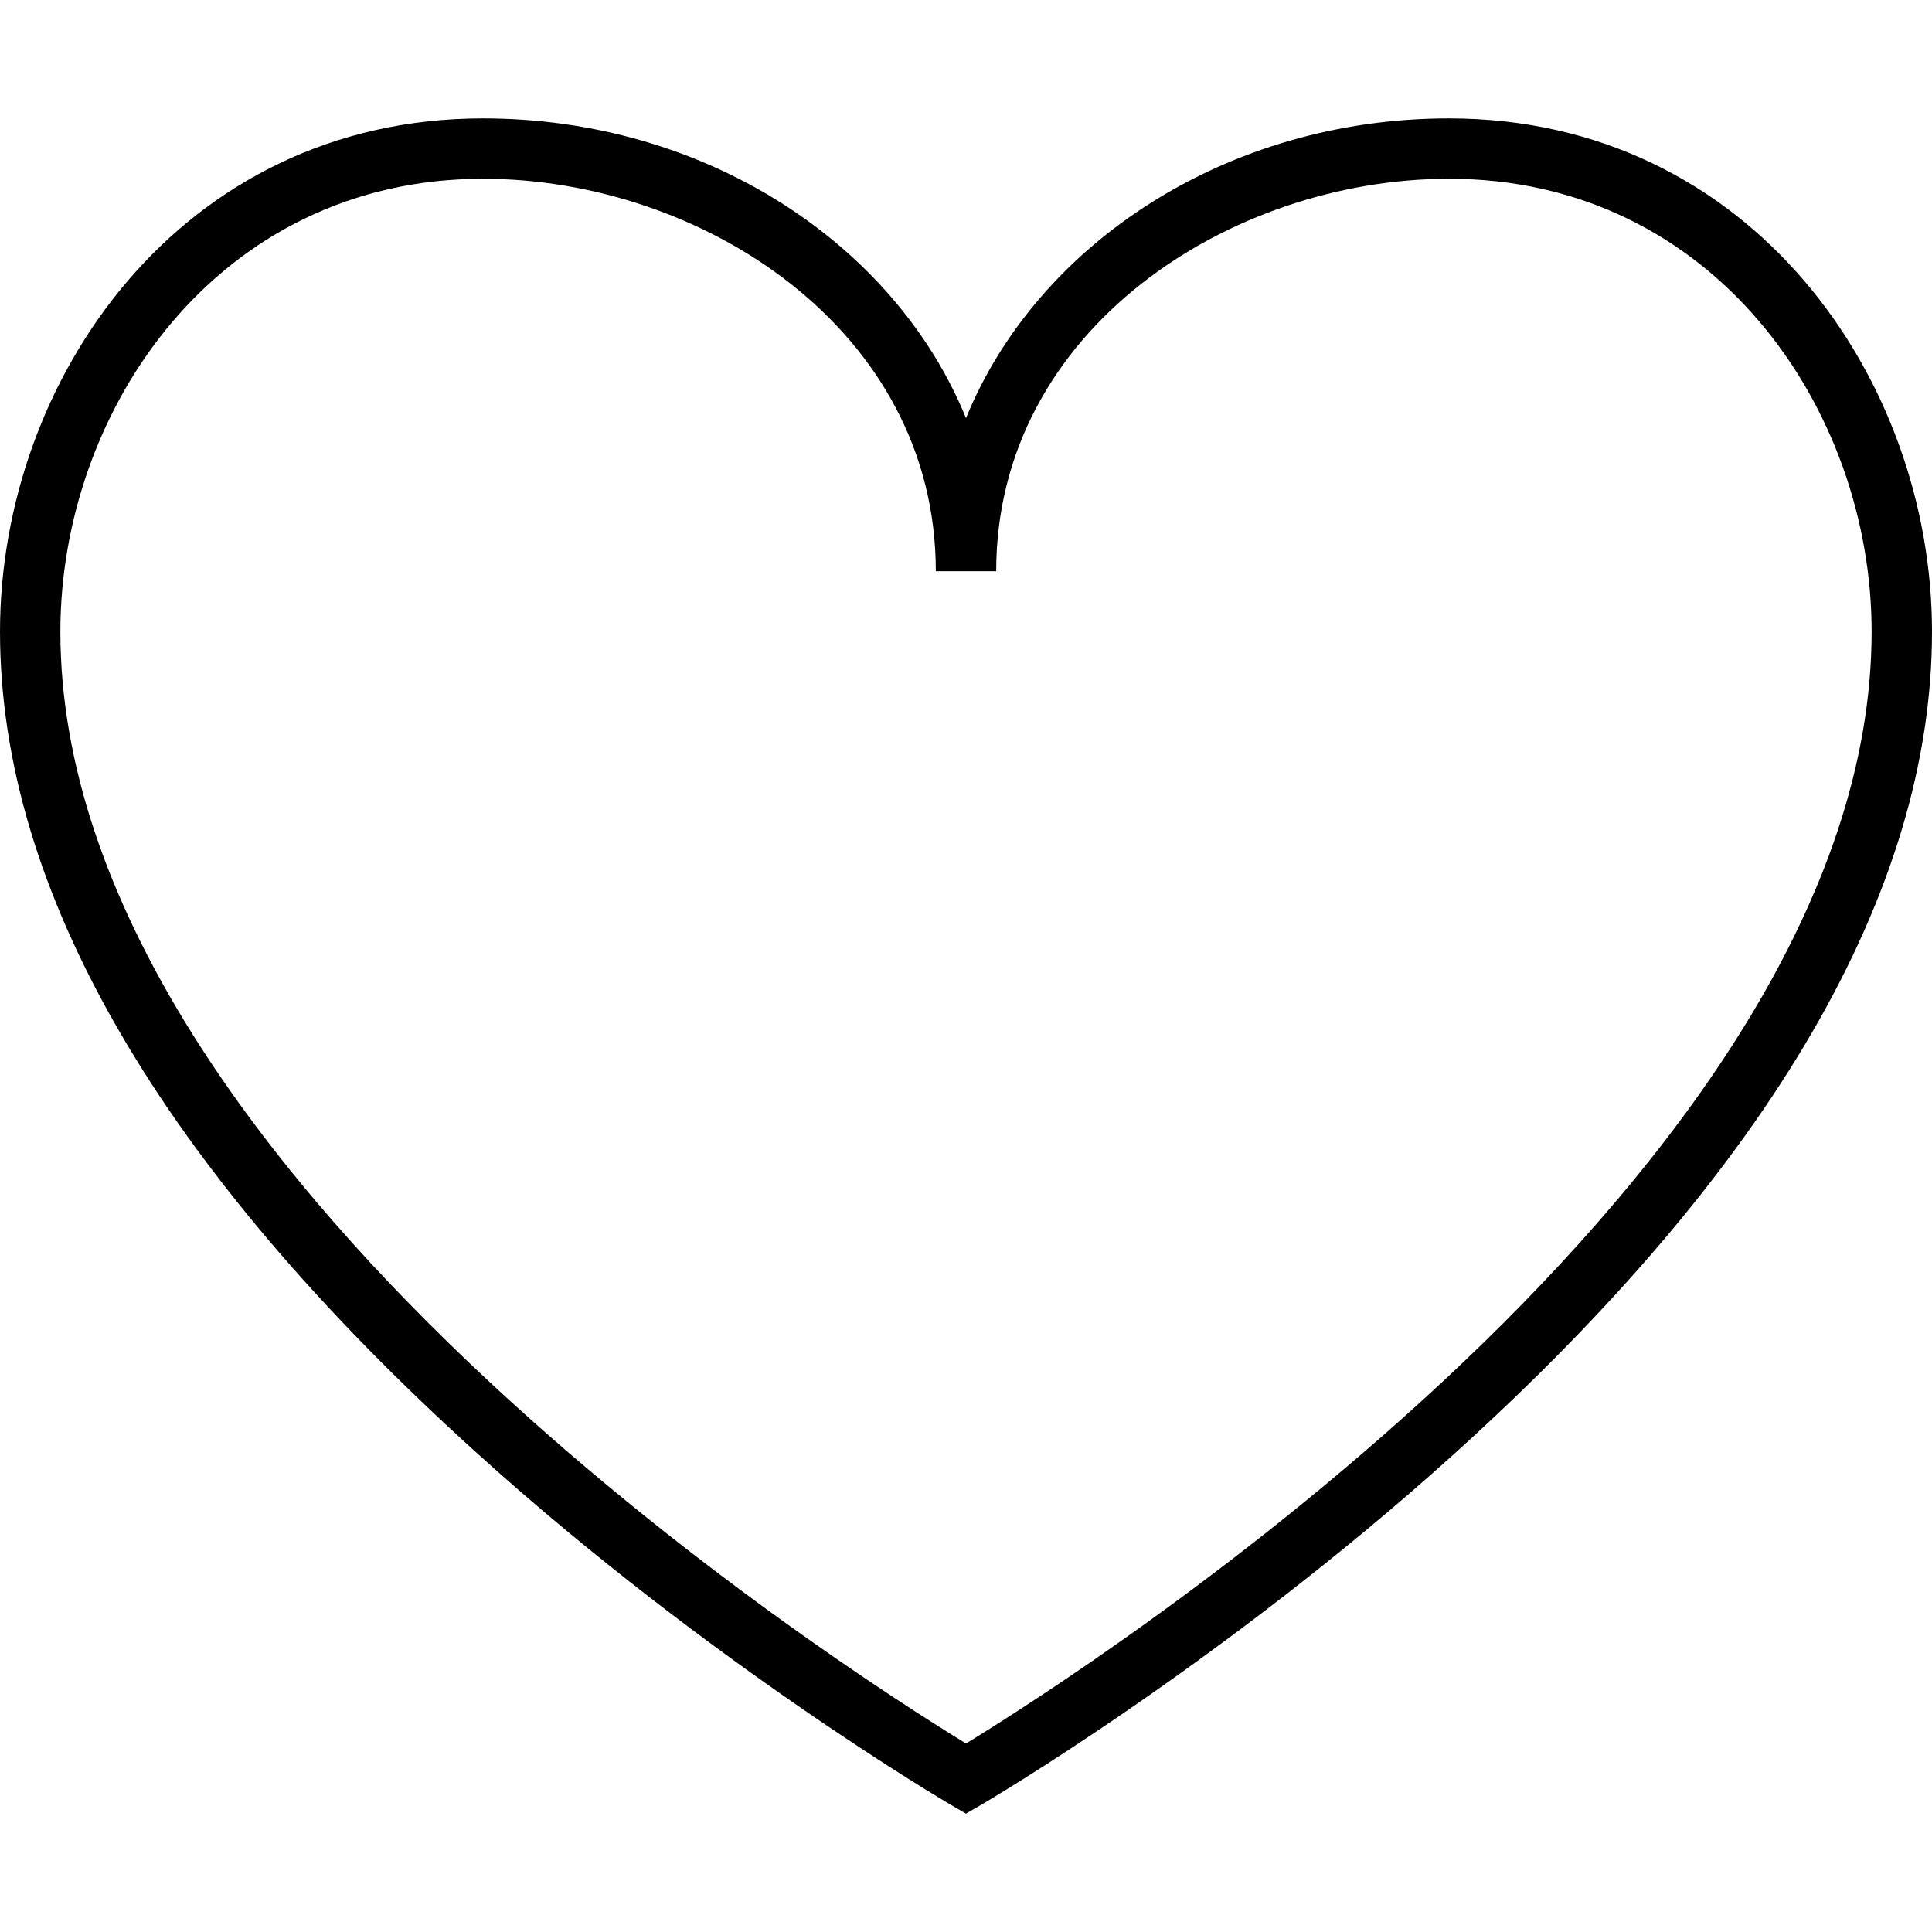 <?xml version="1.0" encoding="iso-8859-1"?>
<!-- Generator: Adobe Illustrator 19.1.0, SVG Export Plug-In . SVG Version: 6.00 Build 0)  -->
<svg version="1.1" id="Capa_1" xmlns="http://www.w3.org/2000/svg" xmlns:xlink="http://www.w3.org/1999/xlink" x="0px" y="0px"
	 viewBox="0 0 64 64" style="enable-background:new 0 0 64 64;" xml:space="preserve">
<g>
	<g>
		<path d="M48,3.922c-7.357,0-13.639,4.146-16,9.929c-2.361-5.783-8.643-9.929-16-9.929c-10.015,0-16,8.644-16,17
			c0,8.589,5.326,17.755,15.83,27.242c7.738,6.989,15.59,11.577,15.668,11.623L32,60.078l0.502-0.291
			c0.079-0.046,7.93-4.634,15.668-11.623C58.674,38.677,64,29.511,64,20.922C64,12.566,58.015,3.922,48,3.922z M32,57.755
			C28.031,55.332,2,38.75,2,20.922c0-7.373,5.237-15,14-15c7.214,0,15,4.971,15,13h2c0-8.029,7.786-13,15-13c8.763,0,14,7.627,14,15
			C62,38.74,35.968,55.331,32,57.755z"/>
	</g>
</g>
<g>
</g>
<g>
</g>
<g>
</g>
<g>
</g>
<g>
</g>
<g>
</g>
<g>
</g>
<g>
</g>
<g>
</g>
<g>
</g>
<g>
</g>
<g>
</g>
<g>
</g>
<g>
</g>
<g>
</g>
</svg>
